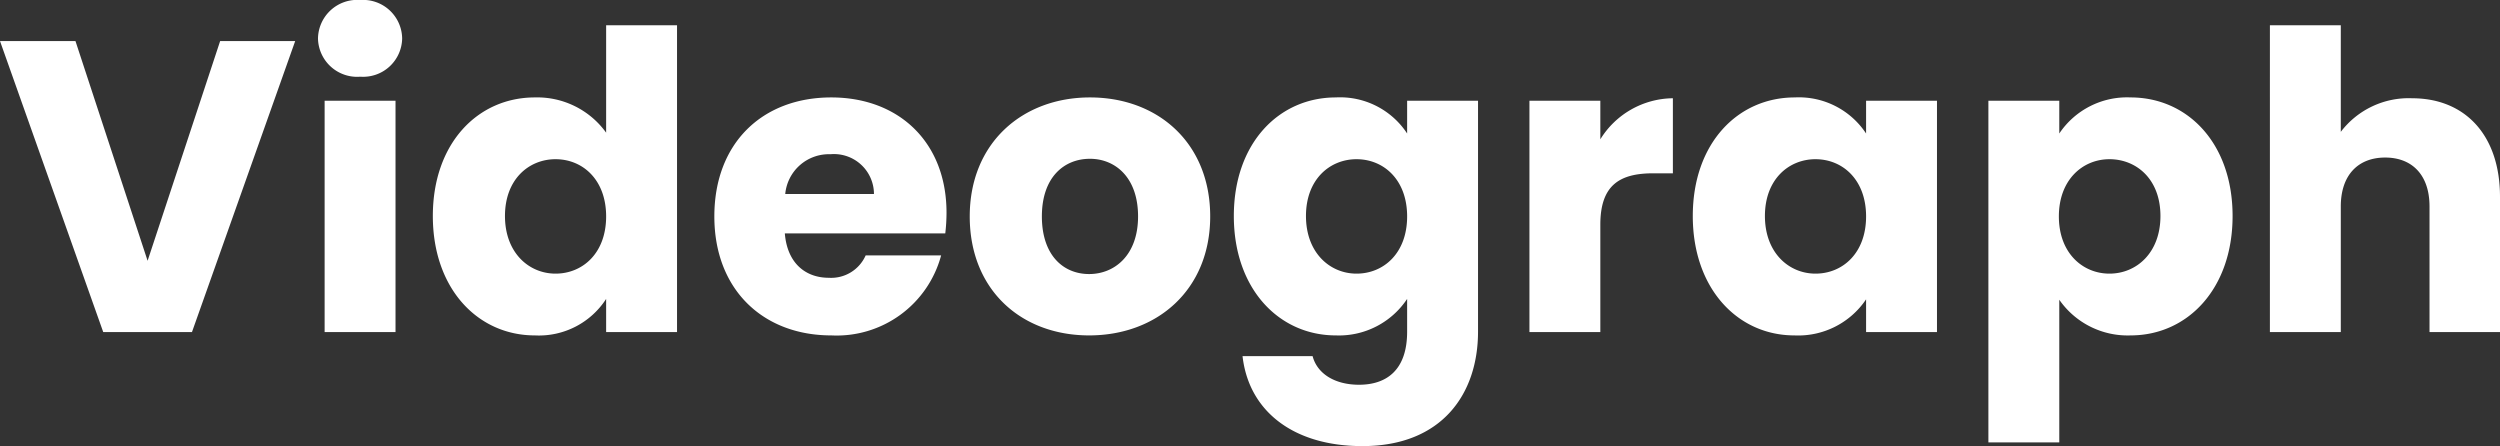 <svg xmlns="http://www.w3.org/2000/svg" width="180.9" height="32.28" viewBox="0 0 180.9 32.28">
    <rect x="0" y="0" width="180.9" height="32.28" fill="#333333" stroke="none"/>
    <path data-name="Path 1" d="m10.95-5.16-5.22-15.9H.27L7.74 0h6.42l7.47-21.06H16.2zM23.76 0h5.13v-16.74h-5.13zm2.58-18.48a2.824 2.824 0 0 0 3.03-2.76 2.829 2.829 0 0 0-3.03-2.79 2.838 2.838 0 0 0-3.06 2.79 2.833 2.833 0 0 0 3.06 2.76zM31.59-8.4c0 5.28 3.27 8.64 7.38 8.64a5.79 5.79 0 0 0 5.16-2.64V0h5.13v-22.2h-5.13v7.77a6.145 6.145 0 0 0-5.16-2.55c-4.11 0-7.38 3.3-7.38 8.58zm12.54.03c0 2.67-1.71 4.14-3.66 4.14-1.92 0-3.66-1.5-3.66-4.17s1.74-4.11 3.66-4.11c1.95 0 3.66 1.47 3.66 4.14zm16.23-4.5a2.894 2.894 0 0 1 3.15 2.88h-6.42a3.173 3.173 0 0 1 3.27-2.88zm8.01 7.32h-5.46a2.728 2.728 0 0 1-2.67 1.62c-1.65 0-3-1.02-3.18-3.21h11.61a12.964 12.964 0 0 0 .09-1.5c0-5.1-3.45-8.34-8.34-8.34-4.98 0-8.46 3.3-8.46 8.61S55.5.24 60.42.24a7.824 7.824 0 0 0 7.95-5.79zm19.47-2.82c0-5.31-3.78-8.61-8.7-8.61-4.89 0-8.7 3.3-8.7 8.61S74.16.24 79.08.24s8.76-3.3 8.76-8.61zm-12.18 0c0-2.85 1.62-4.17 3.48-4.17 1.8 0 3.48 1.32 3.48 4.17 0 2.82-1.71 4.17-3.54 4.17-1.86 0-3.42-1.35-3.42-4.17zm13.89-.03c0 5.28 3.27 8.64 7.38 8.64a5.921 5.921 0 0 0 5.16-2.64v2.37c0 2.82-1.53 3.84-3.48 3.84-1.77 0-3.03-.81-3.36-2.07h-5.07c.45 3.99 3.69 6.51 8.67 6.51 5.79 0 8.37-3.81 8.37-8.28v-16.71h-5.13v2.37a5.8 5.8 0 0 0-5.16-2.61c-4.11 0-7.38 3.3-7.38 8.58zm12.54.03c0 2.67-1.71 4.14-3.66 4.14-1.92 0-3.66-1.5-3.66-4.17s1.74-4.11 3.66-4.11c1.95 0 3.66 1.47 3.66 4.14zm13.98.6c0-2.88 1.41-3.72 3.84-3.72h1.41v-5.43a6.24 6.24 0 0 0-5.25 2.97v-2.79h-5.13V0h5.13zm6.69-.63c0 5.28 3.27 8.64 7.35 8.64a5.919 5.919 0 0 0 5.19-2.61V0h5.13v-16.74h-5.13v2.37a5.827 5.827 0 0 0-5.16-2.61c-4.11 0-7.38 3.3-7.38 8.58zm12.54.03c0 2.67-1.71 4.14-3.66 4.14-1.92 0-3.66-1.5-3.66-4.17s1.74-4.11 3.66-4.11c1.95 0 3.66 1.47 3.66 4.14zm13.98-6v-2.37h-5.13V7.98h5.13V-2.34a6.021 6.021 0 0 0 5.16 2.58c4.11 0 7.38-3.36 7.38-8.64s-3.27-8.58-7.38-8.58a5.9 5.9 0 0 0-5.16 2.61zm7.32 5.97c0 2.67-1.74 4.17-3.69 4.17-1.92 0-3.66-1.47-3.66-4.14s1.74-4.14 3.66-4.14c1.95 0 3.69 1.44 3.69 4.11zm7.92 8.4h5.13v-9.09c0-2.28 1.26-3.54 3.21-3.54s3.21 1.26 3.21 3.54V0h5.1v-9.78c0-4.5-2.55-7.14-6.36-7.14a6.174 6.174 0 0 0-5.16 2.43v-7.71h-5.13z" transform="translate(-.27 24.03)" style="fill:#fff"/>
</svg>
